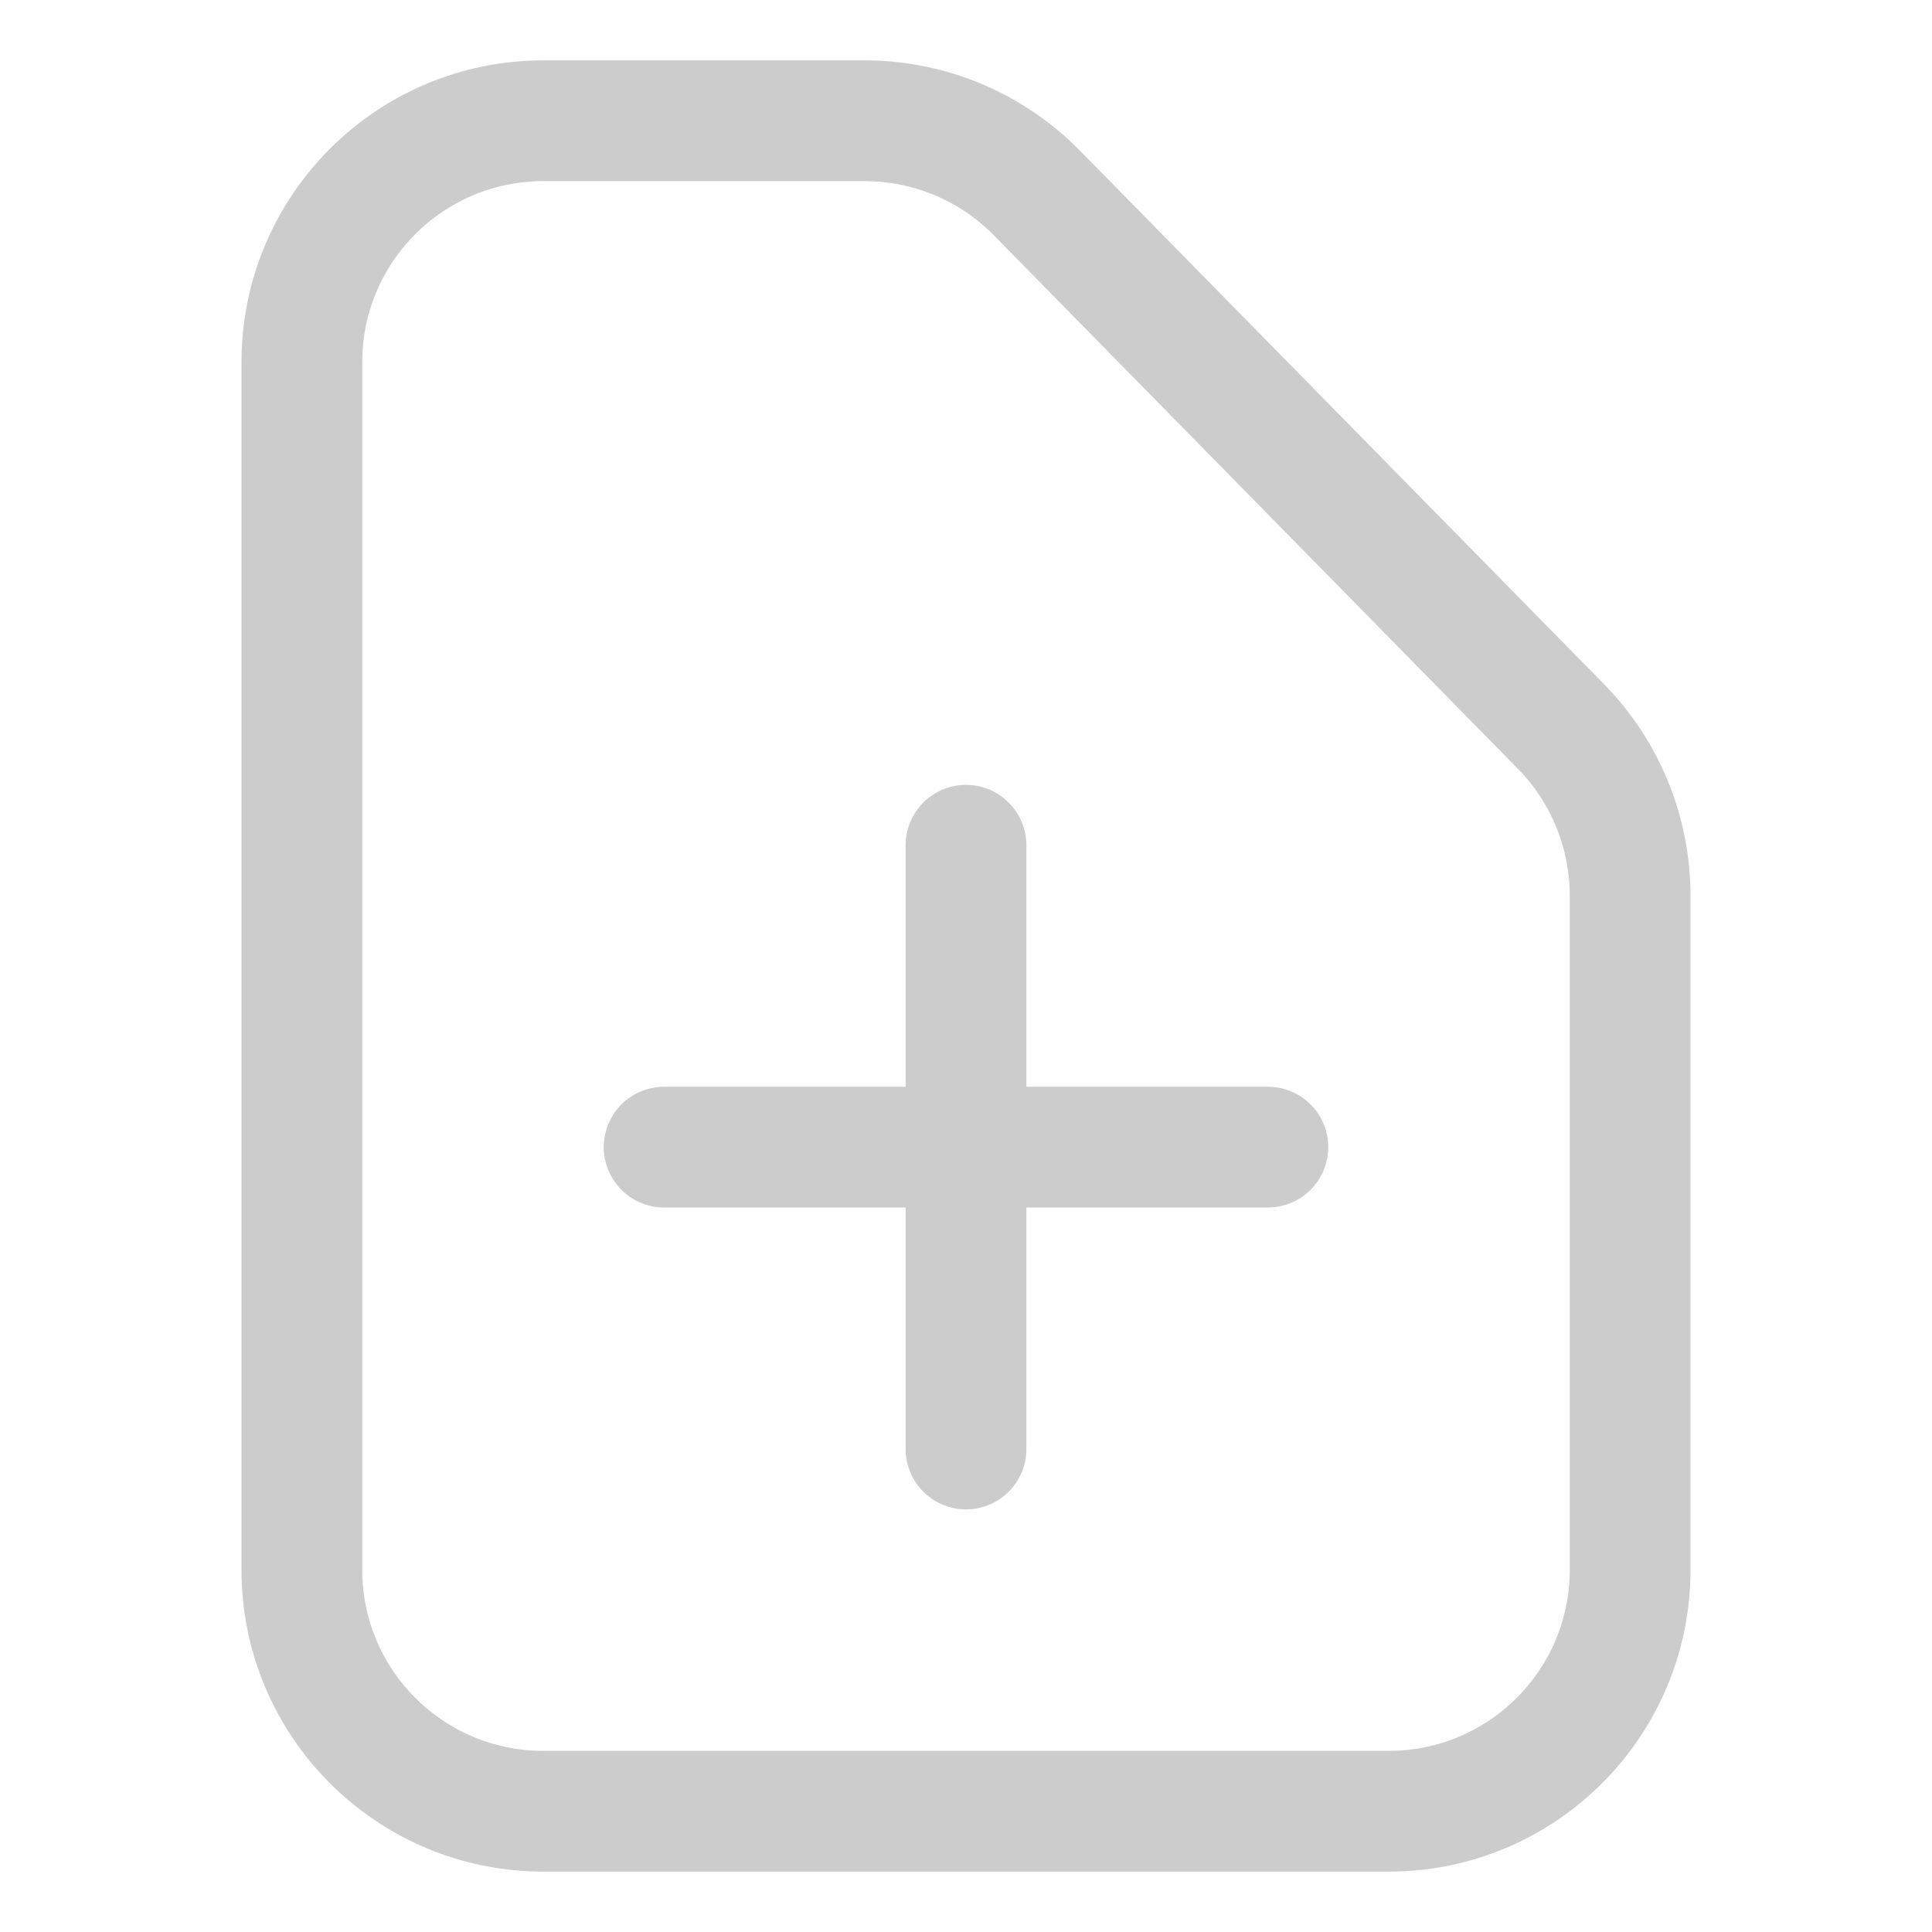 <svg width="16" height="16" viewBox="0 0 16 16" fill="none" xmlns="http://www.w3.org/2000/svg">
<path d="M2.5 13V3C2.5 1.895 3.395 1 4.5 1H7.161C7.698 1 8.212 1.216 8.588 1.599L12.927 6.016C13.294 6.39 13.5 6.894 13.5 7.418V13C13.5 14.105 12.605 15 11.5 15H4.5C3.395 15 2.5 14.105 2.5 13Z" stroke="#CCCCCC"/>
<path d="M5.5 9.5H8M8 9.5H10.5M8 9.5V7M8 9.5V12" stroke="#CCCCCC" stroke-linecap="round"/>
</svg>
